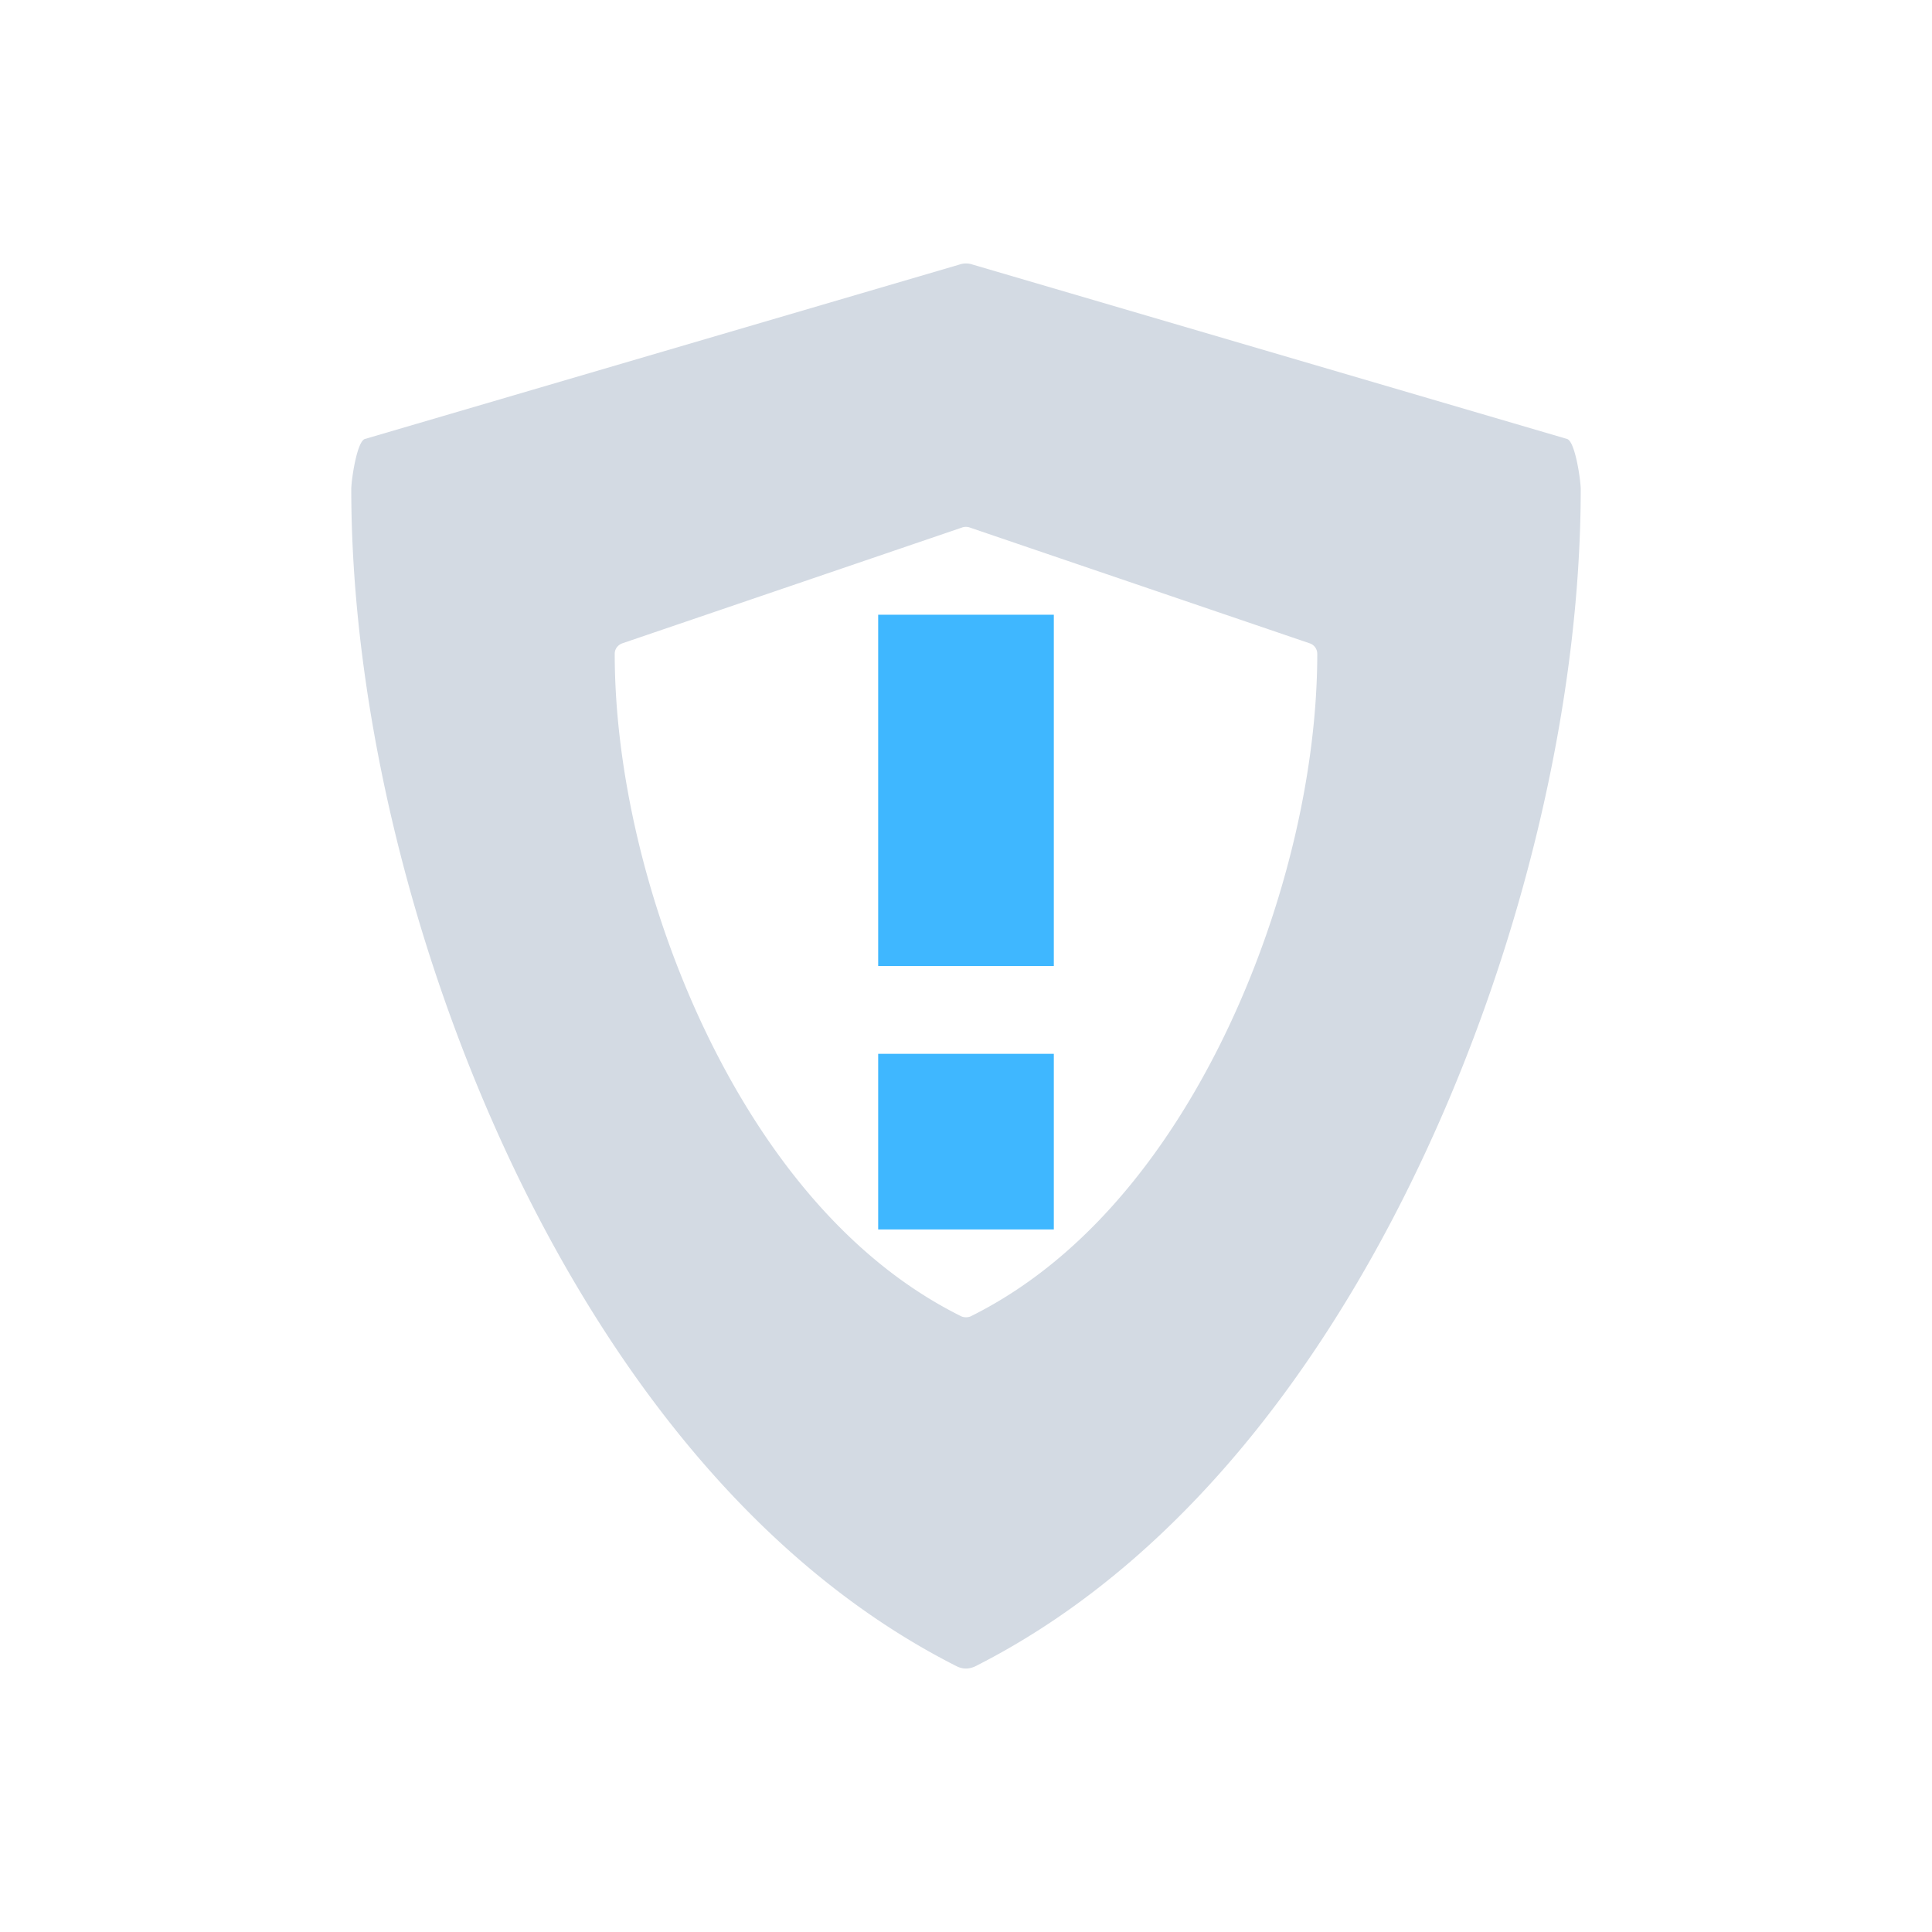 <svg xmlns="http://www.w3.org/2000/svg" width="22" height="22" version="1"><path d="M10.924 3.013l-6.77 1.986c-.092.032-.154.474-.154.57 0 2.372.64 5.115 1.754 7.525.904 1.954 2.53 4.56 5.14 5.88.034.017.07.026.106.026s.072-.01.105-.025c2.61-1.321 4.237-3.927 5.14-5.881C17.362 10.684 18 7.94 18 5.569c0-.096-.062-.538-.154-.57l-6.77-1.986a.23.23 0 0 0-.152 0zm.031 2.994c.028-.01.06-.01.088 0l3.869 1.318a.126.126 0 0 1 .088.12c0 1.334-.365 2.877-1.002 4.232-.517 1.1-1.446 2.566-2.938 3.309-.018.01-.04.014-.06.014s-.042-.004-.06-.014c-1.492-.742-2.421-2.21-2.938-3.309C7.365 10.322 7 8.78 7 7.444c0-.054.035-.1.088-.119l3.867-1.318z" fill="currentColor" color="#d3dae3"/><path d="M10 7v4h2V7h-2zm0 5v2h2v-2h-2z" fill="currentColor" color="#3fb7ff"/></svg>